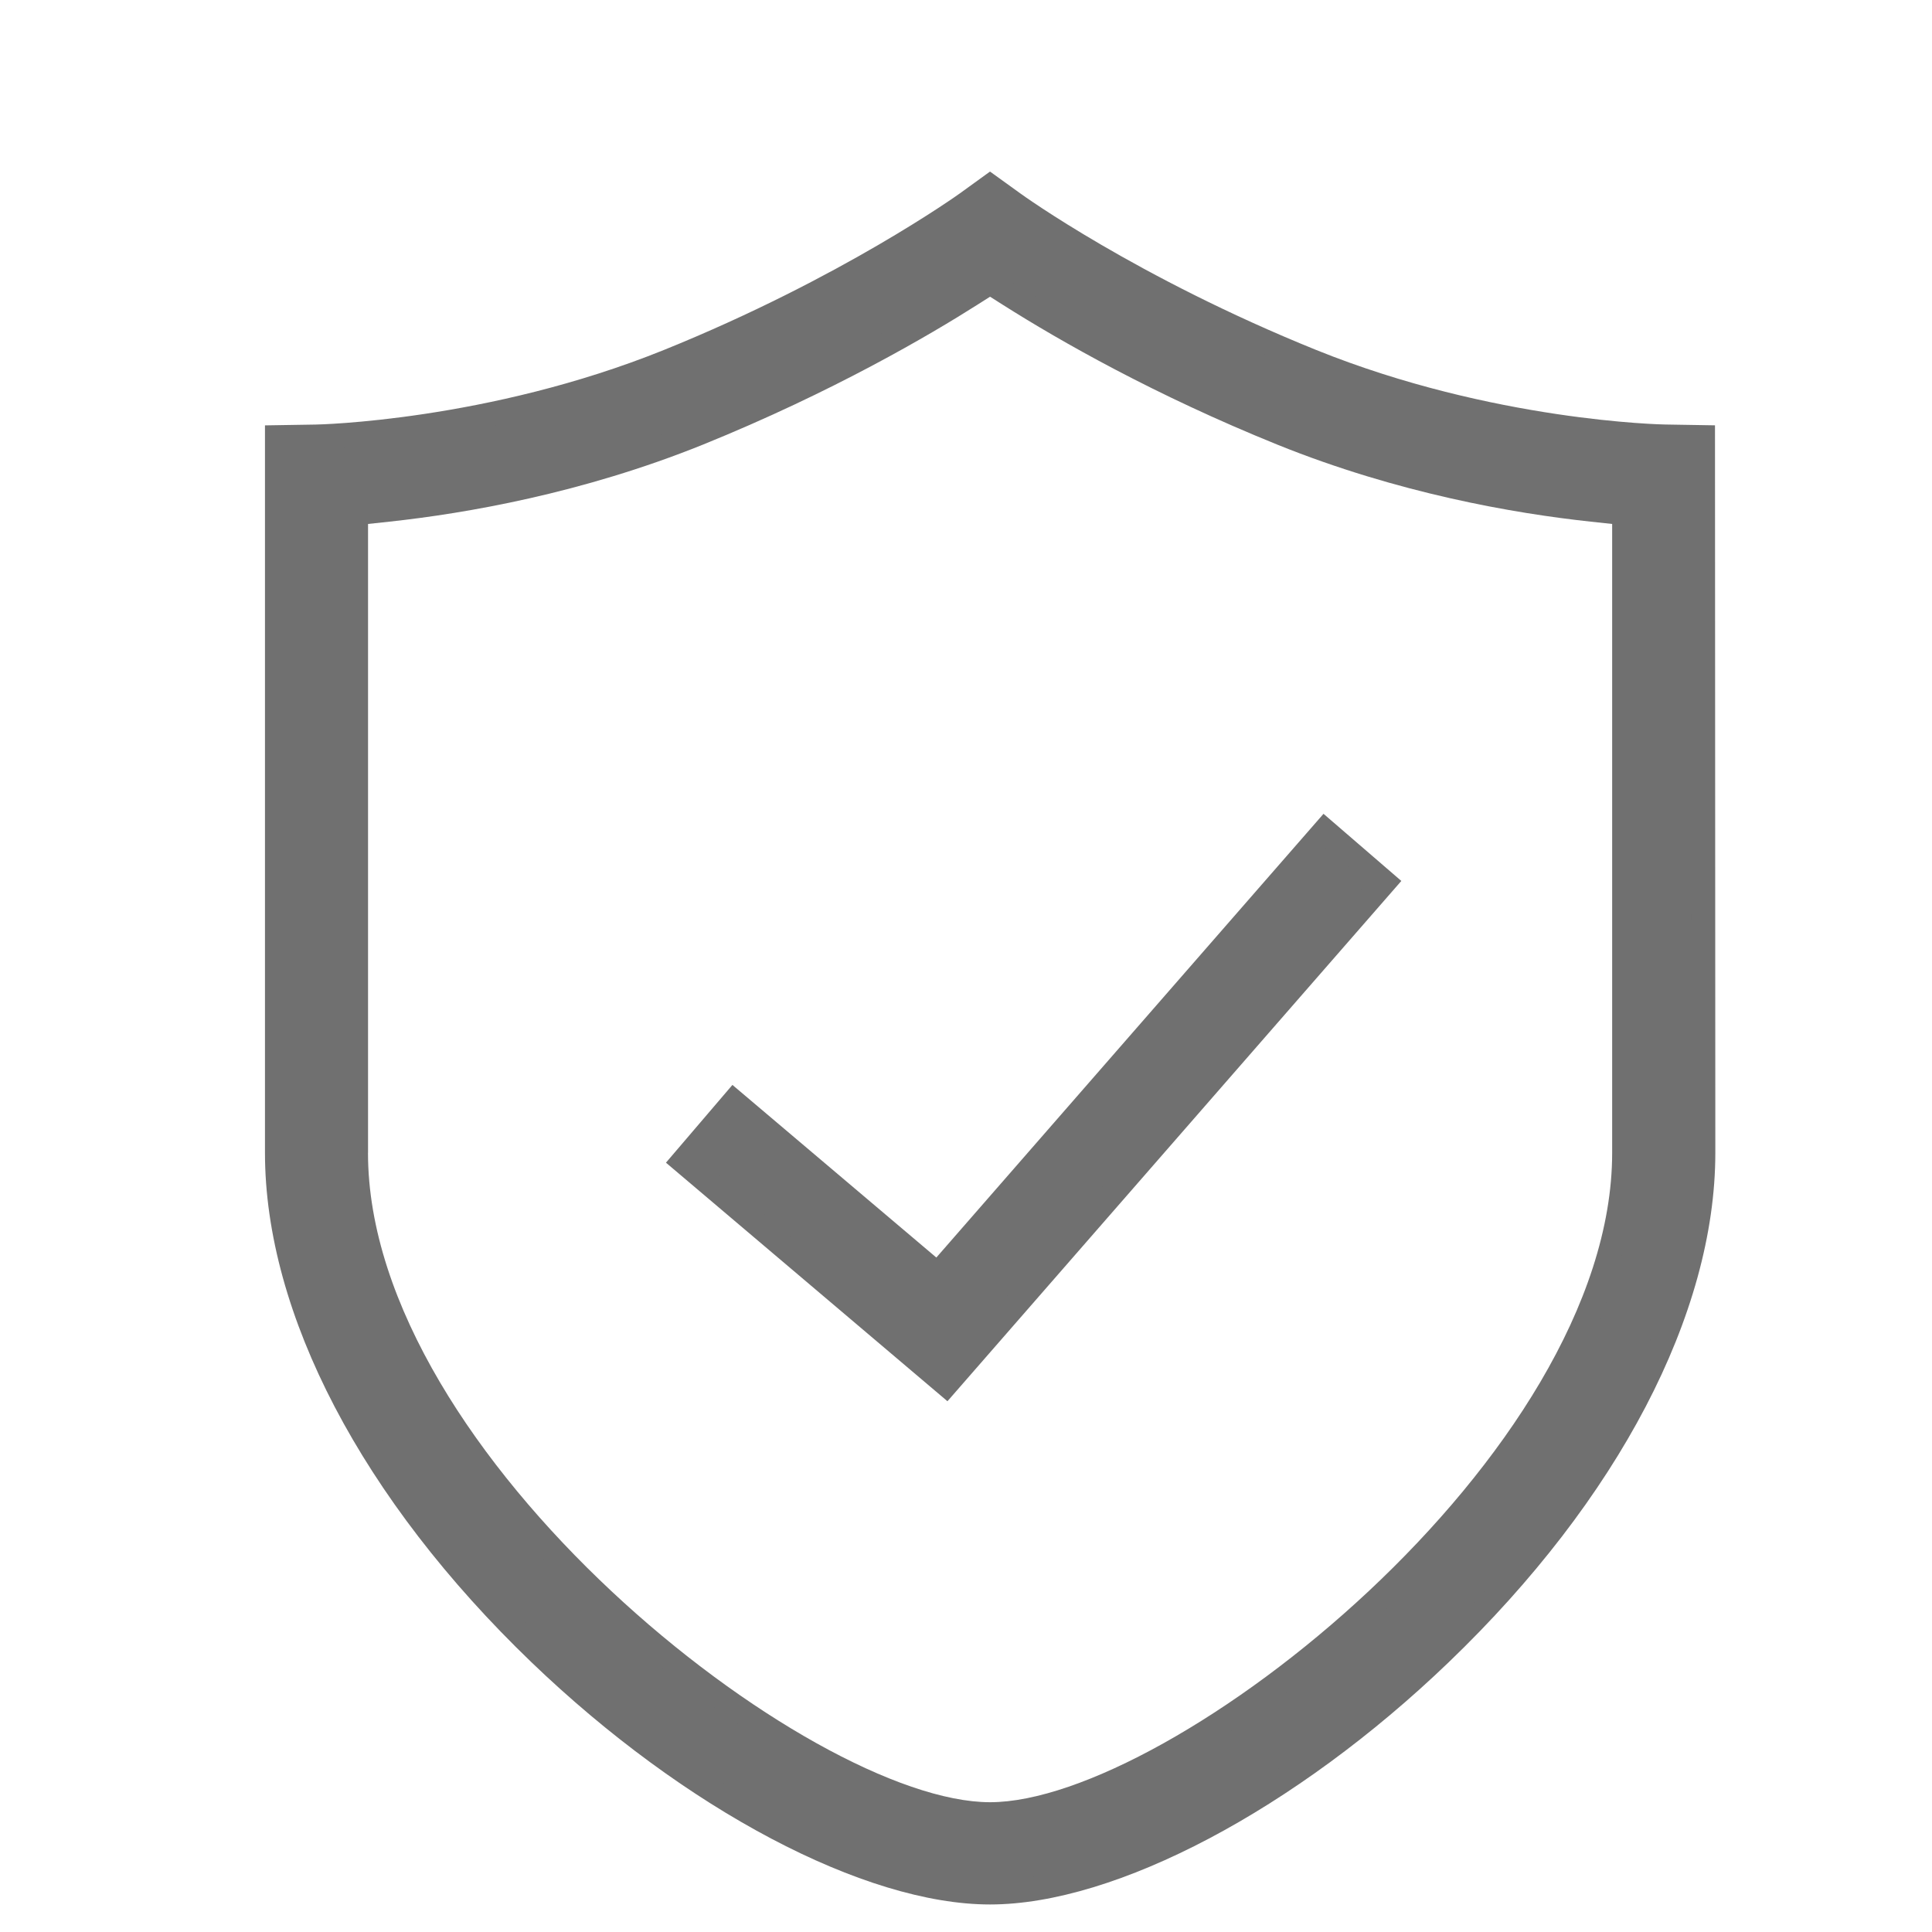 <?xml version="1.0" standalone="no"?><!DOCTYPE svg PUBLIC "-//W3C//DTD SVG 1.1//EN" "http://www.w3.org/Graphics/SVG/1.1/DTD/svg11.dtd"><svg t="1495887713574" class="icon" style="" viewBox="0 0 1024 1024" version="1.1" xmlns="http://www.w3.org/2000/svg" p-id="21301" xmlns:xlink="http://www.w3.org/1999/xlink" width="200" height="200"><defs><style type="text/css"></style></defs><path d="M524.749 1009.408c-66.509 0-161.894-50.381-243.046-128.358-89.754-86.272-141.261-184.678-141.261-270.029L140.442 225.459l26.906-0.435c0.947 0 91.187-1.843 184.525-39.526 94.234-38.093 156.211-82.534 156.826-82.97l16.026-11.597 16.23 11.699c0.691 0.512 61.312 44.314 156.672 82.867 93.747 37.837 184.038 39.501 184.96 39.501l26.394 0.435 0.179 385.587c0 85.325-51.507 183.757-141.312 270.003C686.669 959.027 591.258 1009.408 524.749 1009.408zM195.046 611.021c0 160.486 234.035 344.192 329.702 344.192 95.667 0 329.728-183.731 329.728-344.192l0-333.312L843.059 276.48c-40.422-4.352-102.042-14.976-165.965-40.781-65.229-26.394-115.098-54.861-145.485-74.086l-6.861-4.352-6.861 4.352c-24.678 15.667-76.39 46.131-145.408 74.086-63.974 25.805-125.594 36.403-165.99 40.781l-11.418 1.229L195.072 611.021zM352.973 616.243l35.226-41.216 108.083 91.494 205.21-235.187 41.242 35.584-240.563 275.763L352.973 616.243z" p-id="21302" fill="#707070"></path><path d="M524.749 996.582c-129.152 0-371.482-204.262-371.482-385.587L153.267 238.054l14.31-0.23c0.64 0 93.286-1.766 189.107-40.448 96.077-38.835 158.925-84.045 159.539-84.48l8.525-6.17 8.755 6.298c0.179 0.128 62.08 45.03 159.36 84.352 95.923 38.707 188.723 40.448 189.619 40.448l13.722 0.23 0.179 372.966C896.358 792.346 653.926 996.582 524.749 996.582zM511.027 150.835c-24.294 15.437-75.213 45.414-143.334 73.011-62.618 25.242-122.982 35.635-162.586 39.91l-22.861 2.458 0 344.806c0 170.266 240.41 356.992 342.502 356.992 102.093 0 342.528-186.726 342.528-356.992L867.277 266.214l-22.861-2.458c-39.629-4.275-99.994-14.669-162.56-39.936-64.282-26.01-113.485-54.042-143.437-73.011l-13.722-8.678L511.027 150.835zM371.072 614.784l18.586-21.786 107.981 91.418 205.133-235.11 21.862 18.867L500.813 724.736 371.072 614.784z" p-id="21303" fill="#707070"></path></svg>